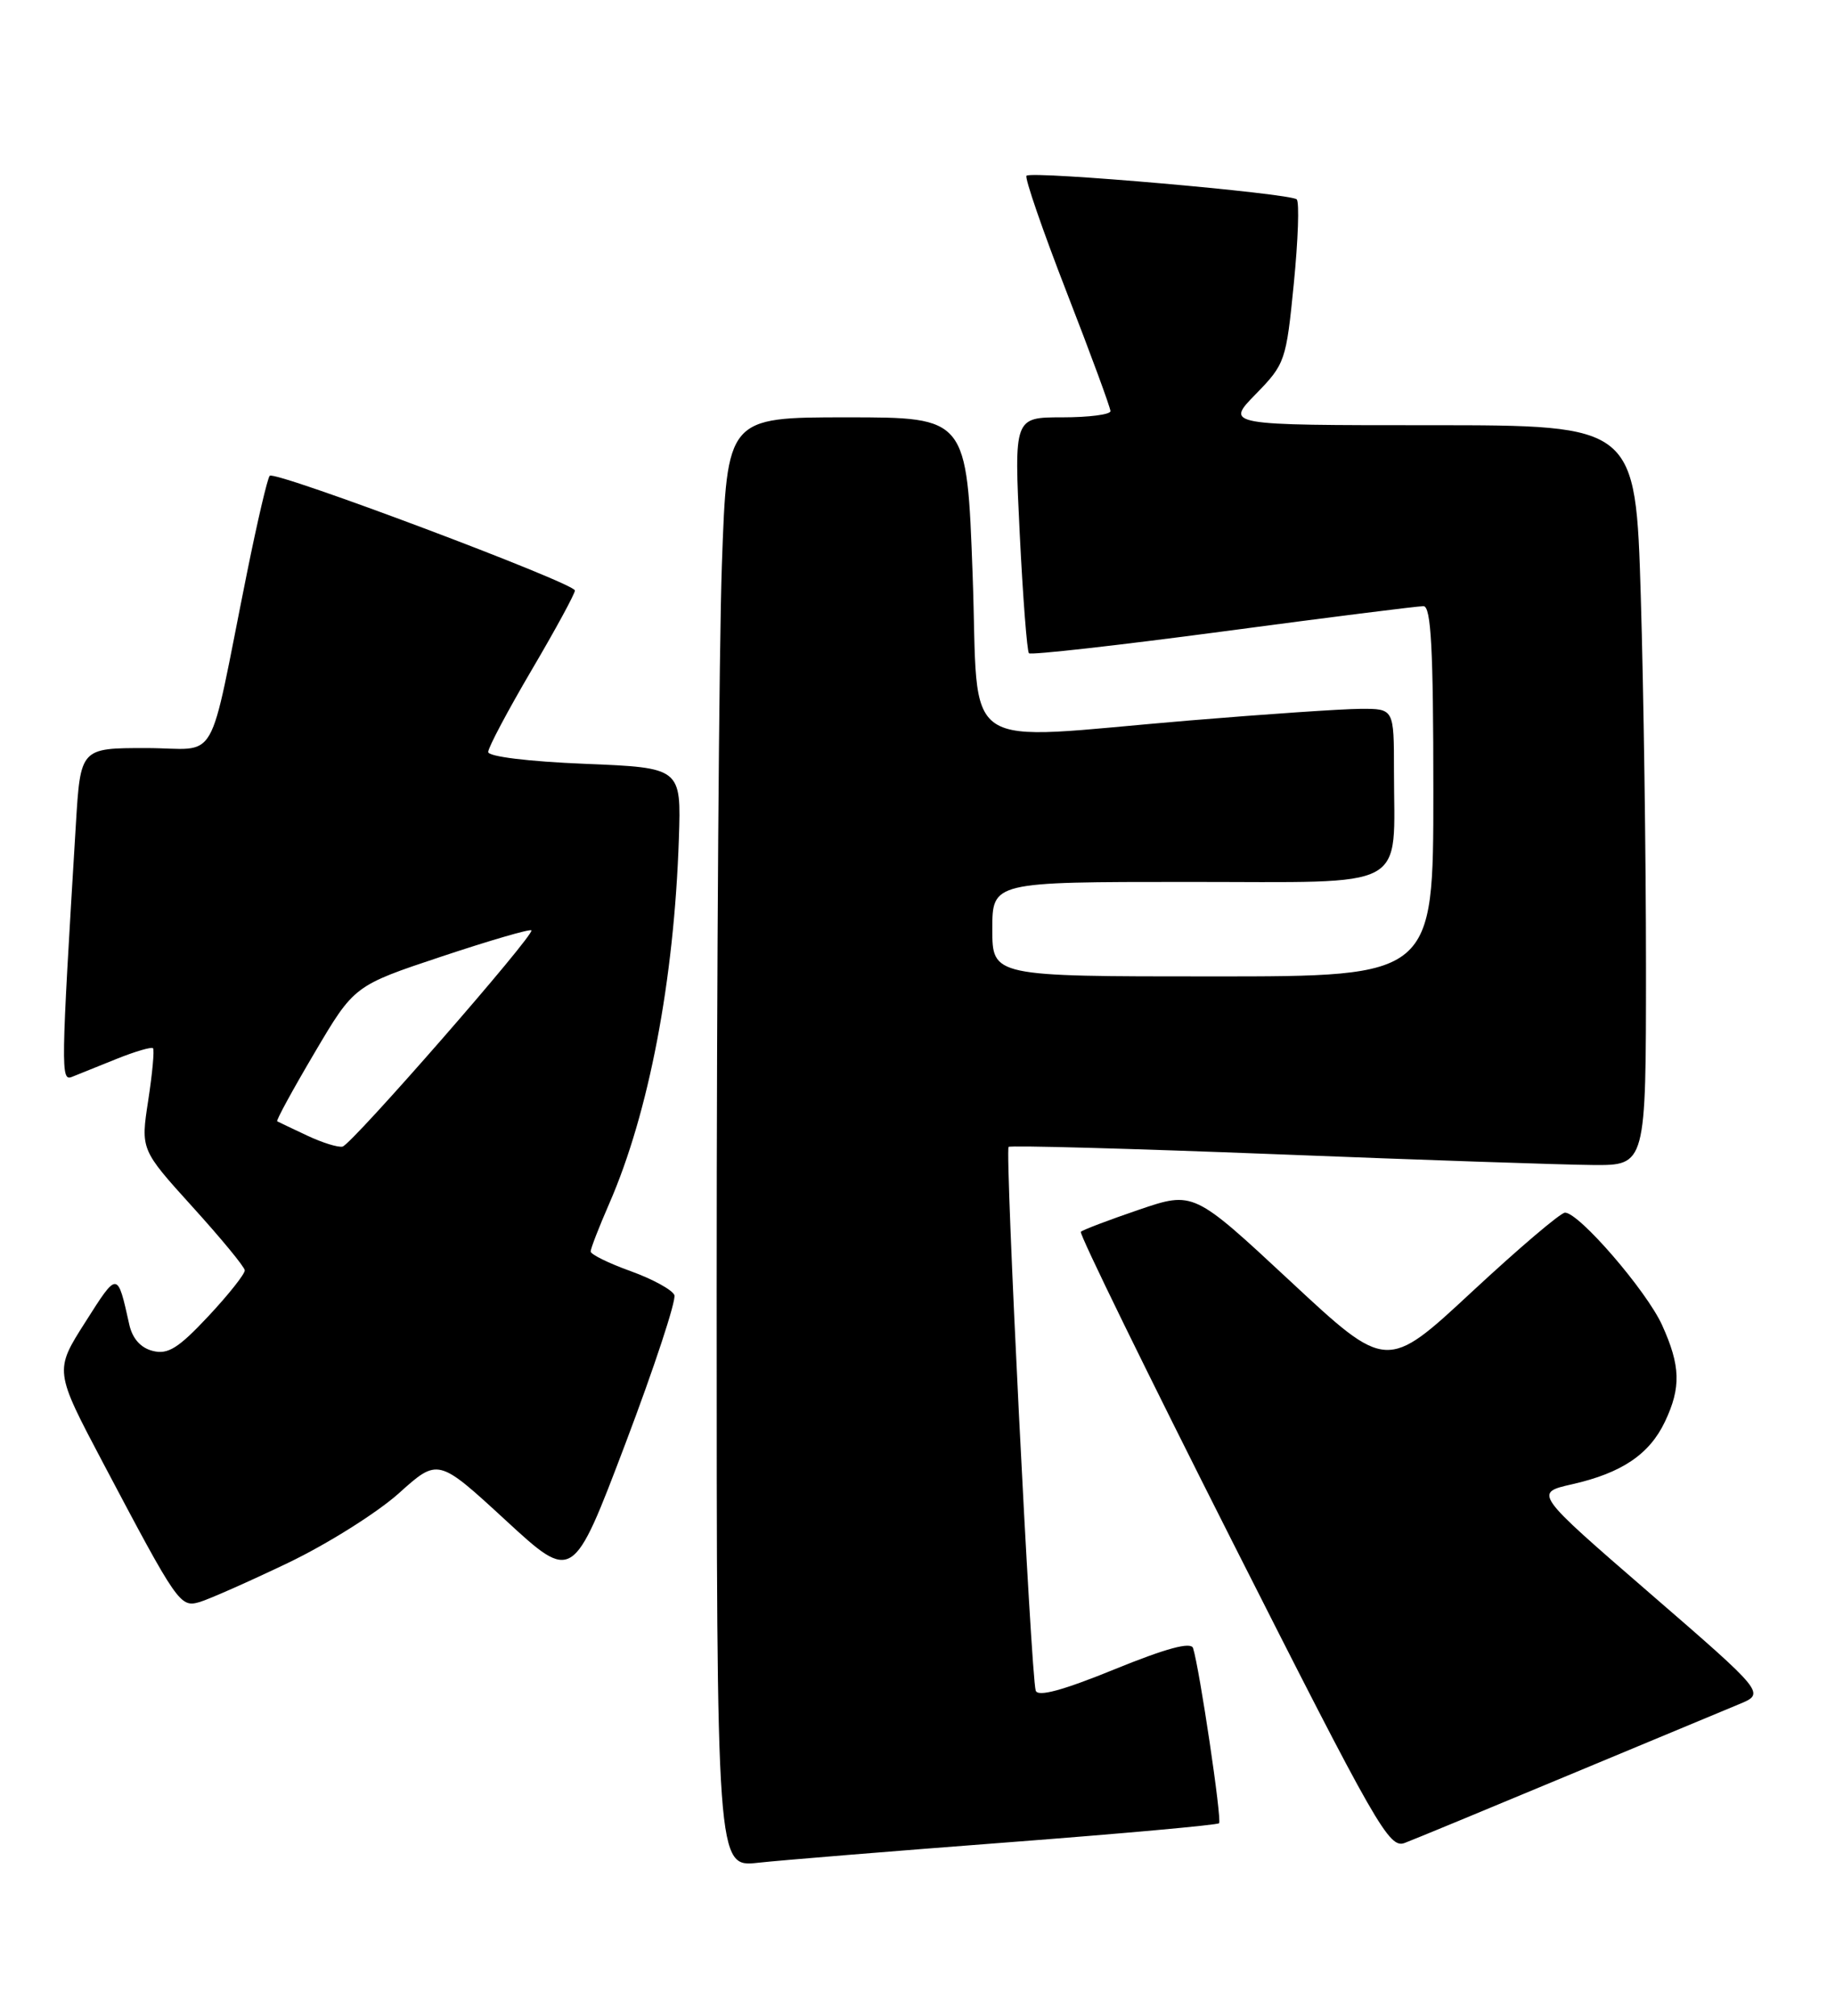 <?xml version="1.0" encoding="UTF-8" standalone="no"?>
<!DOCTYPE svg PUBLIC "-//W3C//DTD SVG 1.1//EN" "http://www.w3.org/Graphics/SVG/1.1/DTD/svg11.dtd" >
<svg xmlns="http://www.w3.org/2000/svg" xmlns:xlink="http://www.w3.org/1999/xlink" version="1.1" viewBox="0 0 233 256">
 <g >
 <path fill="currentColor"
d=" M 127.94 233.97 C 142.48 232.86 154.56 231.77 154.79 231.54 C 155.18 231.16 152.31 211.88 151.49 209.30 C 151.22 208.47 148.08 209.32 141.50 212.00 C 134.92 214.68 131.78 215.53 131.51 214.70 C 130.91 212.83 127.58 146.08 128.07 145.65 C 128.31 145.44 143.57 145.86 162.00 146.58 C 180.43 147.31 198.54 147.92 202.25 147.95 C 209.00 148.00 209.00 148.00 209.00 122.75 C 209.00 108.86 208.70 87.71 208.34 75.75 C 207.68 54.00 207.68 54.00 181.64 54.00 C 155.59 54.00 155.59 54.00 159.44 50.06 C 163.18 46.23 163.31 45.85 164.28 36.04 C 164.83 30.49 165.00 25.67 164.65 25.32 C 163.88 24.55 130.99 21.67 130.34 22.32 C 130.09 22.58 132.38 29.23 135.44 37.11 C 138.50 44.98 141.00 51.78 141.00 52.21 C 141.00 52.65 138.25 53.00 134.88 53.00 C 128.76 53.00 128.76 53.00 129.48 67.75 C 129.88 75.86 130.41 82.71 130.65 82.96 C 130.89 83.21 141.98 81.96 155.29 80.19 C 168.61 78.41 180.06 76.97 180.75 76.98 C 181.71 77.00 182.00 82.38 182.00 100.50 C 182.00 124.00 182.00 124.00 154.00 124.00 C 126.00 124.00 126.00 124.00 126.00 118.00 C 126.00 112.00 126.00 112.00 150.88 112.00 C 179.37 112.00 177.00 113.28 177.00 97.88 C 177.00 90.00 177.00 90.00 172.75 90.02 C 170.41 90.03 160.62 90.70 151.00 91.50 C 121.12 93.99 124.35 96.16 123.50 73.00 C 122.77 53.00 122.77 53.00 107.54 53.00 C 92.32 53.00 92.32 53.00 91.66 71.75 C 91.30 82.06 91.00 123.49 91.00 163.82 C 91.00 237.14 91.00 237.14 96.25 236.56 C 99.14 236.24 113.40 235.08 127.94 233.97 Z  M 199.00 225.51 C 209.18 221.27 219.00 217.18 220.83 216.42 C 224.16 215.04 224.16 215.04 209.46 202.31 C 194.77 189.59 194.77 189.59 199.63 188.49 C 205.93 187.06 209.44 184.69 211.41 180.54 C 213.47 176.20 213.39 173.45 211.04 168.27 C 209.05 163.90 200.50 154.00 198.72 154.00 C 198.16 154.00 192.84 158.53 186.89 164.06 C 176.08 174.11 176.08 174.11 163.82 162.69 C 151.55 151.27 151.55 151.27 144.61 153.63 C 140.80 154.93 137.48 156.19 137.24 156.43 C 137.00 156.67 145.68 174.41 156.52 195.86 C 174.86 232.13 176.39 234.80 178.37 234.04 C 179.54 233.60 188.82 229.76 199.00 225.51 Z  M 36.57 198.48 C 41.56 196.09 47.88 192.11 50.63 189.65 C 55.62 185.16 55.62 185.16 64.18 193.04 C 72.74 200.93 72.74 200.93 79.42 183.31 C 83.09 173.62 85.88 165.14 85.63 164.47 C 85.37 163.81 82.88 162.44 80.08 161.43 C 77.29 160.43 75.00 159.30 75.00 158.93 C 75.00 158.55 76.06 155.83 77.35 152.87 C 82.39 141.33 85.60 124.51 86.20 106.50 C 86.50 97.50 86.50 97.50 74.24 97.00 C 67.08 96.71 61.99 96.08 61.99 95.50 C 61.98 94.95 64.46 90.28 67.49 85.12 C 70.52 79.97 73.00 75.41 73.00 74.99 C 73.00 74.06 34.93 59.74 34.25 60.42 C 33.97 60.69 32.68 66.22 31.37 72.71 C 26.28 97.98 28.00 95.00 18.54 95.00 C 10.22 95.00 10.22 95.00 9.63 104.75 C 7.73 136.01 7.71 137.32 9.13 136.76 C 9.88 136.46 12.43 135.44 14.79 134.48 C 17.15 133.53 19.24 132.92 19.43 133.12 C 19.62 133.33 19.35 136.31 18.82 139.75 C 17.86 145.99 17.86 145.99 24.43 153.25 C 28.05 157.24 31.04 160.87 31.08 161.32 C 31.11 161.77 29.04 164.39 26.46 167.15 C 22.65 171.22 21.32 172.05 19.40 171.56 C 17.87 171.18 16.82 170.00 16.42 168.23 C 14.90 161.40 14.96 161.40 10.84 167.89 C 6.90 174.07 6.90 174.07 13.09 185.79 C 22.57 203.73 22.87 204.17 25.35 203.45 C 26.53 203.10 31.58 200.87 36.57 198.48 Z  M 39.00 144.21 C 37.08 143.31 35.36 142.49 35.20 142.40 C 35.03 142.31 37.17 138.39 39.94 133.70 C 44.97 125.17 44.97 125.17 56.05 121.48 C 62.14 119.45 67.28 117.95 67.47 118.15 C 67.97 118.65 44.71 145.30 43.50 145.61 C 42.95 145.75 40.92 145.12 39.00 144.21 Z "/>
</g>
</svg>